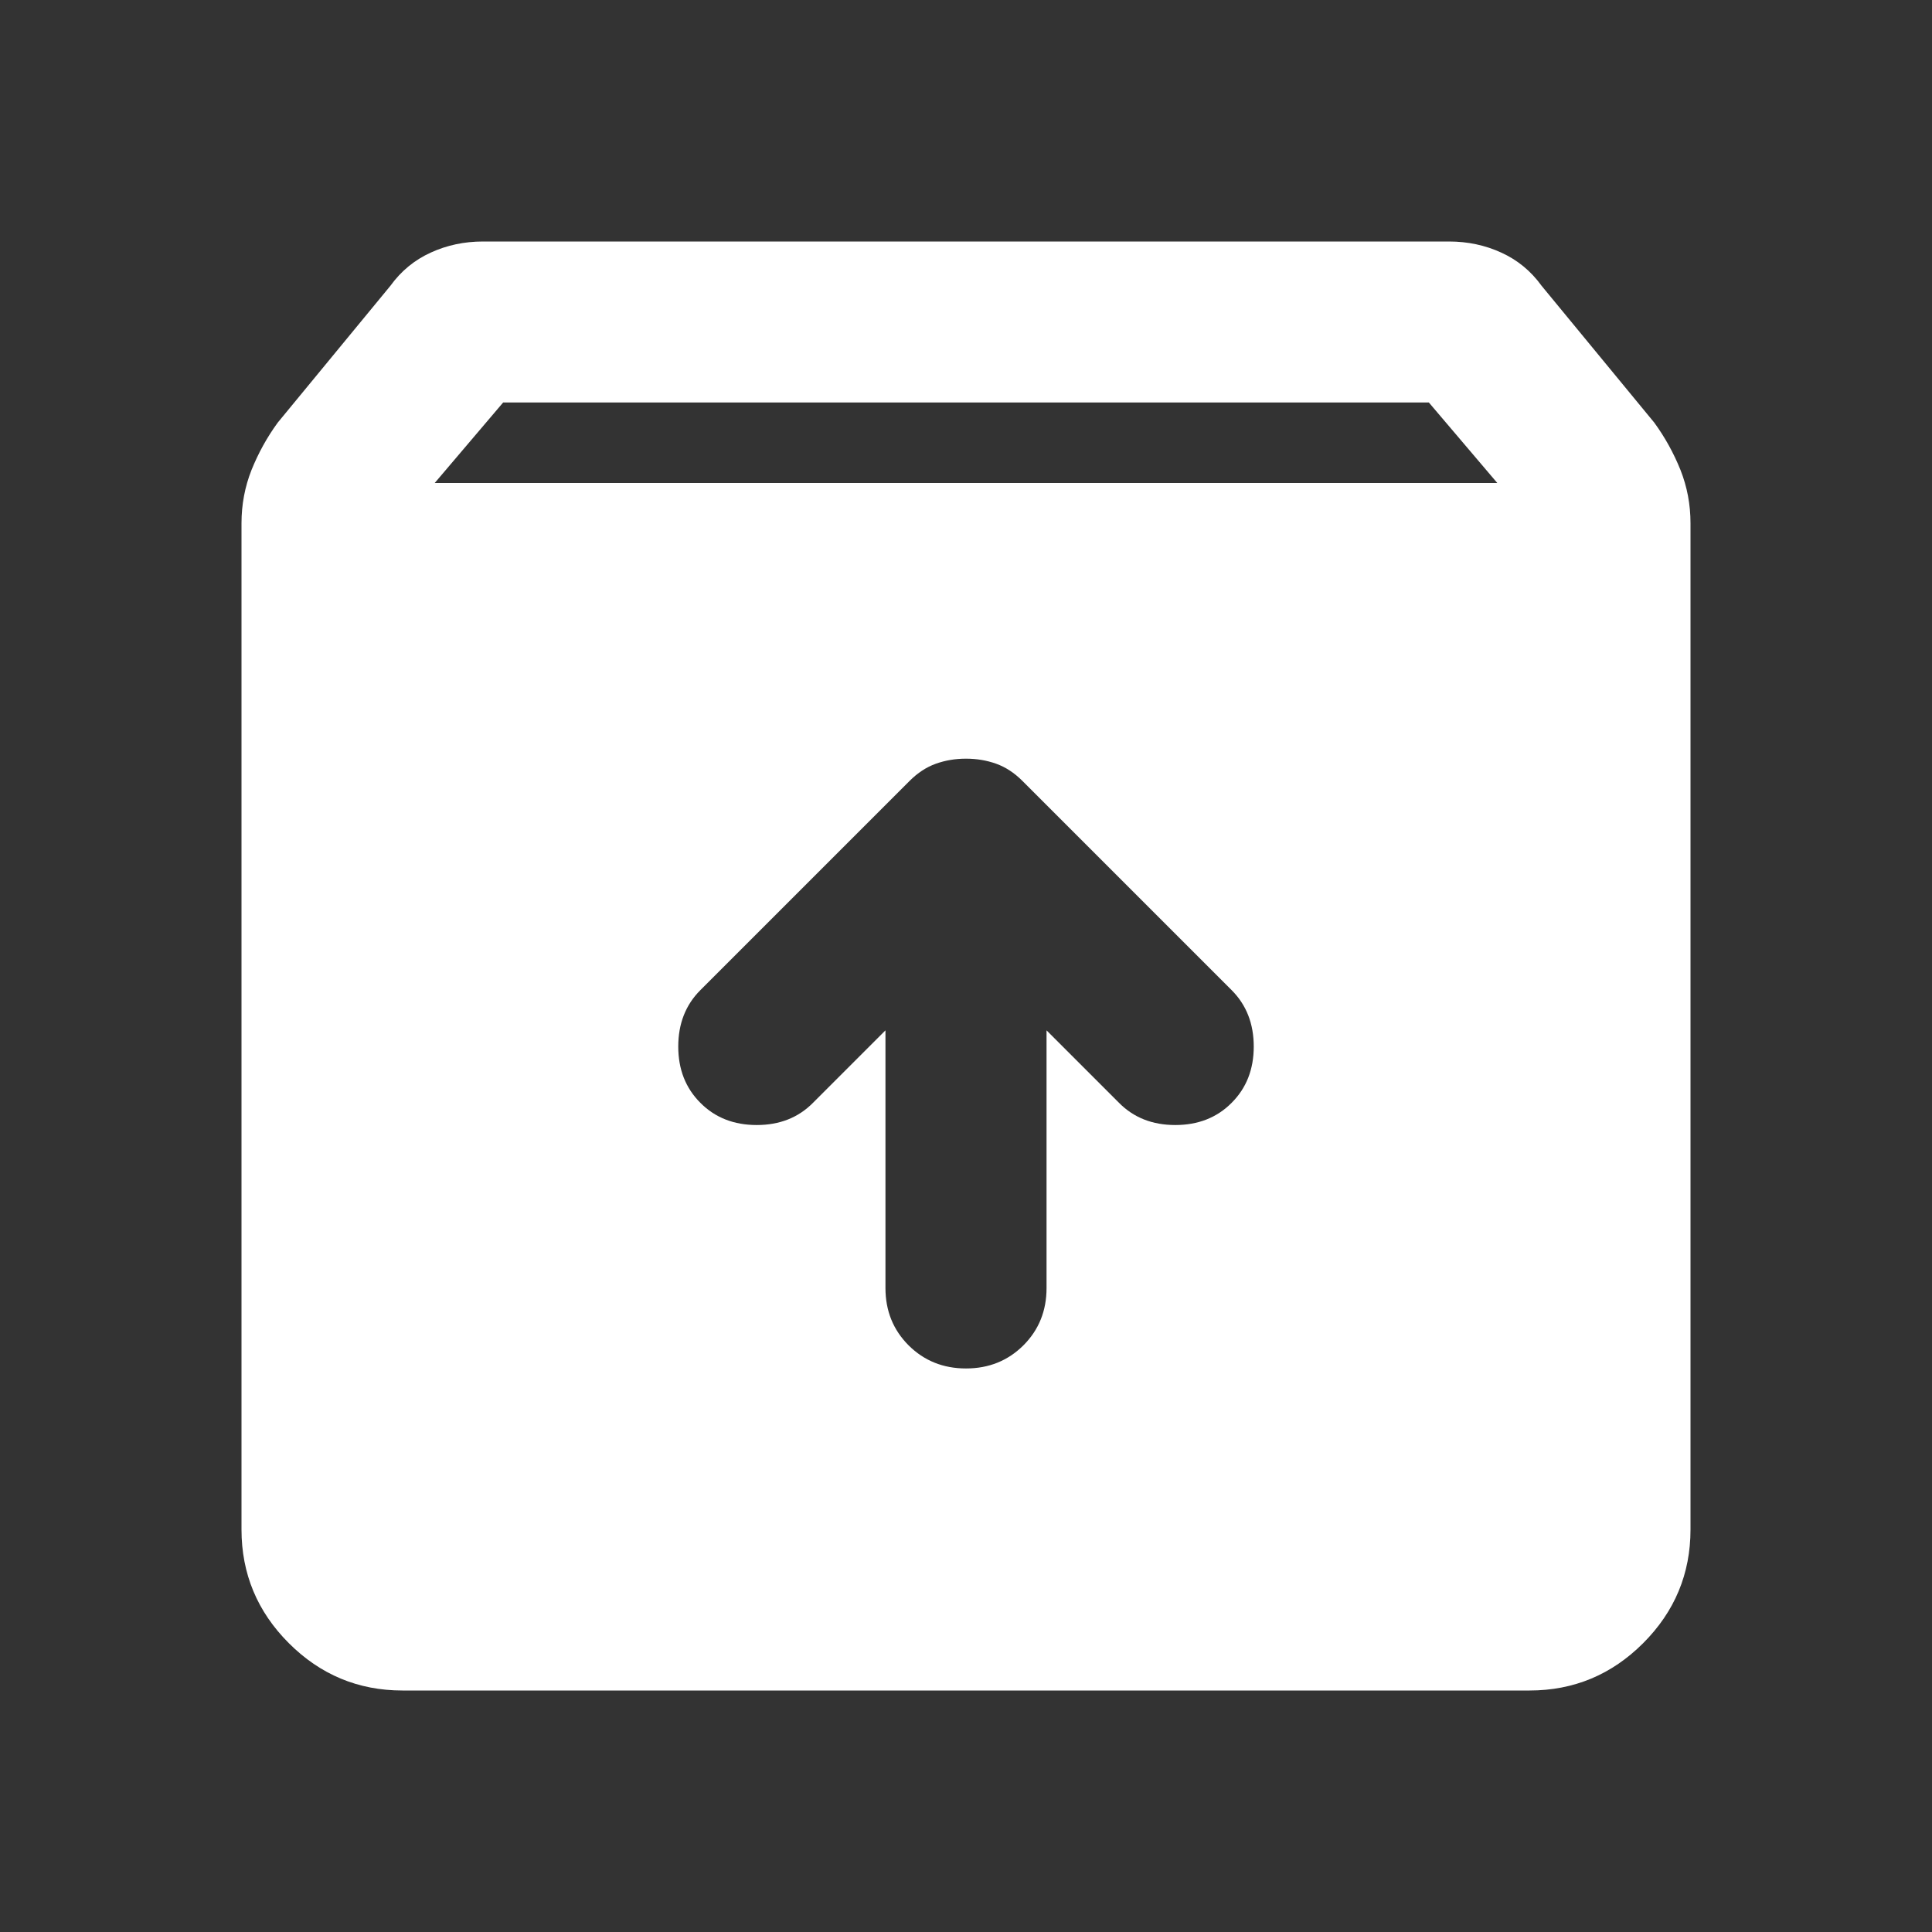<svg width="16" height="16" viewBox="0 0 16 16" fill="none" xmlns="http://www.w3.org/2000/svg">
<rect x="0" y="0" width="16" height="16" fill="#333333" stroke="none"/>
<g id="unarchive">
<mask id="mask0_2516_11134" style="mask-type:alpha" maskUnits="userSpaceOnUse" x="0" y="0" width="16" height="16">
<rect id="Bounding box" width="16" height="16" fill="#D9D9D9"/>
</mask>
<g mask="url(#mask0_2516_11134)">
<path id="unarchive_2" d="M3.333 14C2.967 14 2.653 13.869 2.392 13.608C2.131 13.347 2 13.033 2 12.667V4.333C2 4.178 2.028 4.031 2.083 3.892C2.139 3.753 2.211 3.622 2.3 3.5L3.233 2.367C3.322 2.244 3.433 2.153 3.567 2.092C3.7 2.031 3.844 2 4 2H12C12.156 2 12.3 2.031 12.433 2.092C12.567 2.153 12.678 2.244 12.767 2.367L13.7 3.5C13.789 3.622 13.861 3.753 13.917 3.892C13.972 4.031 14 4.178 14 4.333V12.667C14 13.033 13.869 13.347 13.608 13.608C13.347 13.869 13.033 14 12.667 14H3.333ZM3.6 4H12.4L11.833 3.333H4.167L3.6 4ZM8 11.333C8.189 11.333 8.347 11.269 8.475 11.142C8.603 11.014 8.667 10.856 8.667 10.667V8.533L9.267 9.133C9.389 9.256 9.544 9.317 9.733 9.317C9.922 9.317 10.078 9.256 10.2 9.133C10.322 9.011 10.383 8.856 10.383 8.667C10.383 8.478 10.322 8.322 10.2 8.2L8.467 6.467C8.4 6.4 8.328 6.353 8.25 6.325C8.172 6.297 8.089 6.283 8 6.283C7.911 6.283 7.828 6.297 7.75 6.325C7.672 6.353 7.6 6.4 7.533 6.467L5.8 8.2C5.678 8.322 5.617 8.478 5.617 8.667C5.617 8.856 5.678 9.011 5.8 9.133C5.922 9.256 6.078 9.317 6.267 9.317C6.456 9.317 6.611 9.256 6.733 9.133L7.333 8.533V10.667C7.333 10.856 7.397 11.014 7.525 11.142C7.653 11.269 7.811 11.333 8 11.333Z" fill="white"/>
</g>
</g>
</svg>
